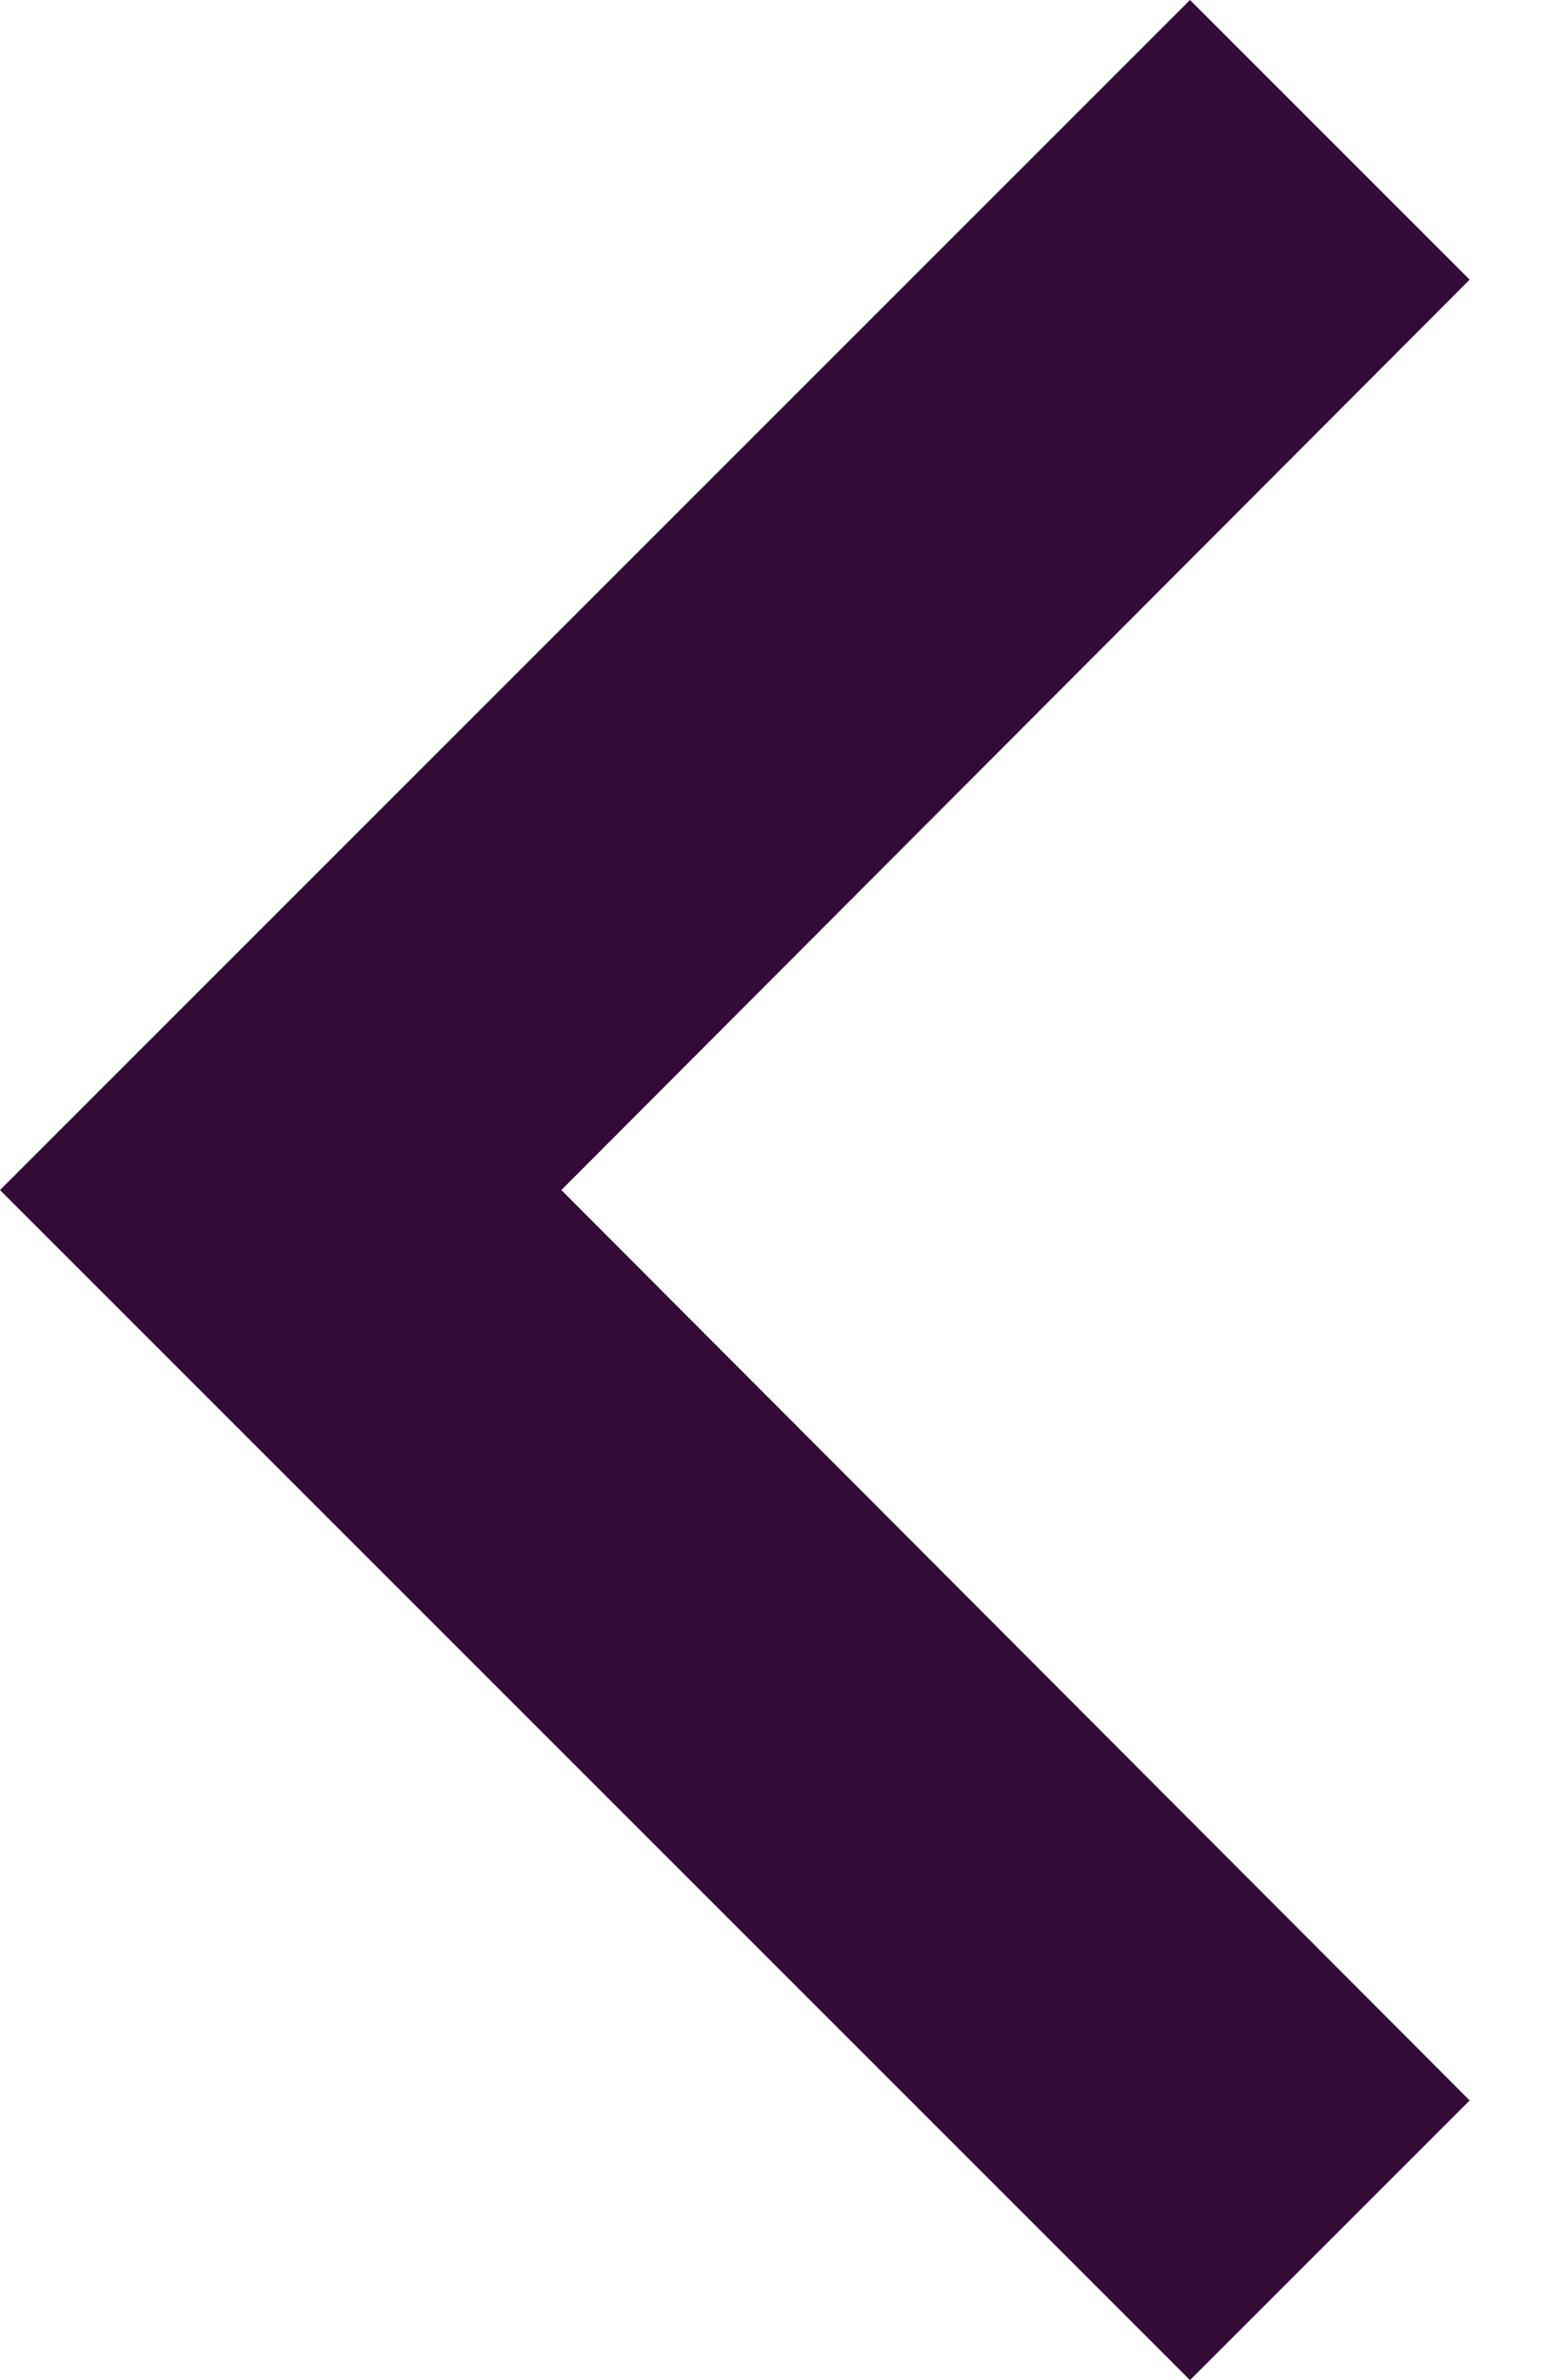 <?xml version="1.0" encoding="UTF-8" standalone="no"?>
<svg width="13px" height="20px" viewBox="0 0 13 20" version="1.1" xmlns="http://www.w3.org/2000/svg" xmlns:xlink="http://www.w3.org/1999/xlink">
    <!-- Generator: Sketch 3.8.3 (29802) - http://www.bohemiancoding.com/sketch -->
    <title>Fill 207</title>
    <desc>Created with Sketch.</desc>
    <defs></defs>
    <g id="Page-1" stroke="none" stroke-width="1" fill="none" fill-rule="evenodd">
        <g id="don-hang" transform="translate(-1106, -861)" fill="#320B37">
            <g id="pagination" transform="translate(1106, 851)">
                <polyline id="Fill-207" points="12.35 12.35 10 10 0 20 10 30 12.35 27.65 4.717 20 12.35 12.35"></polyline>
            </g>
        </g>
    </g>
</svg>